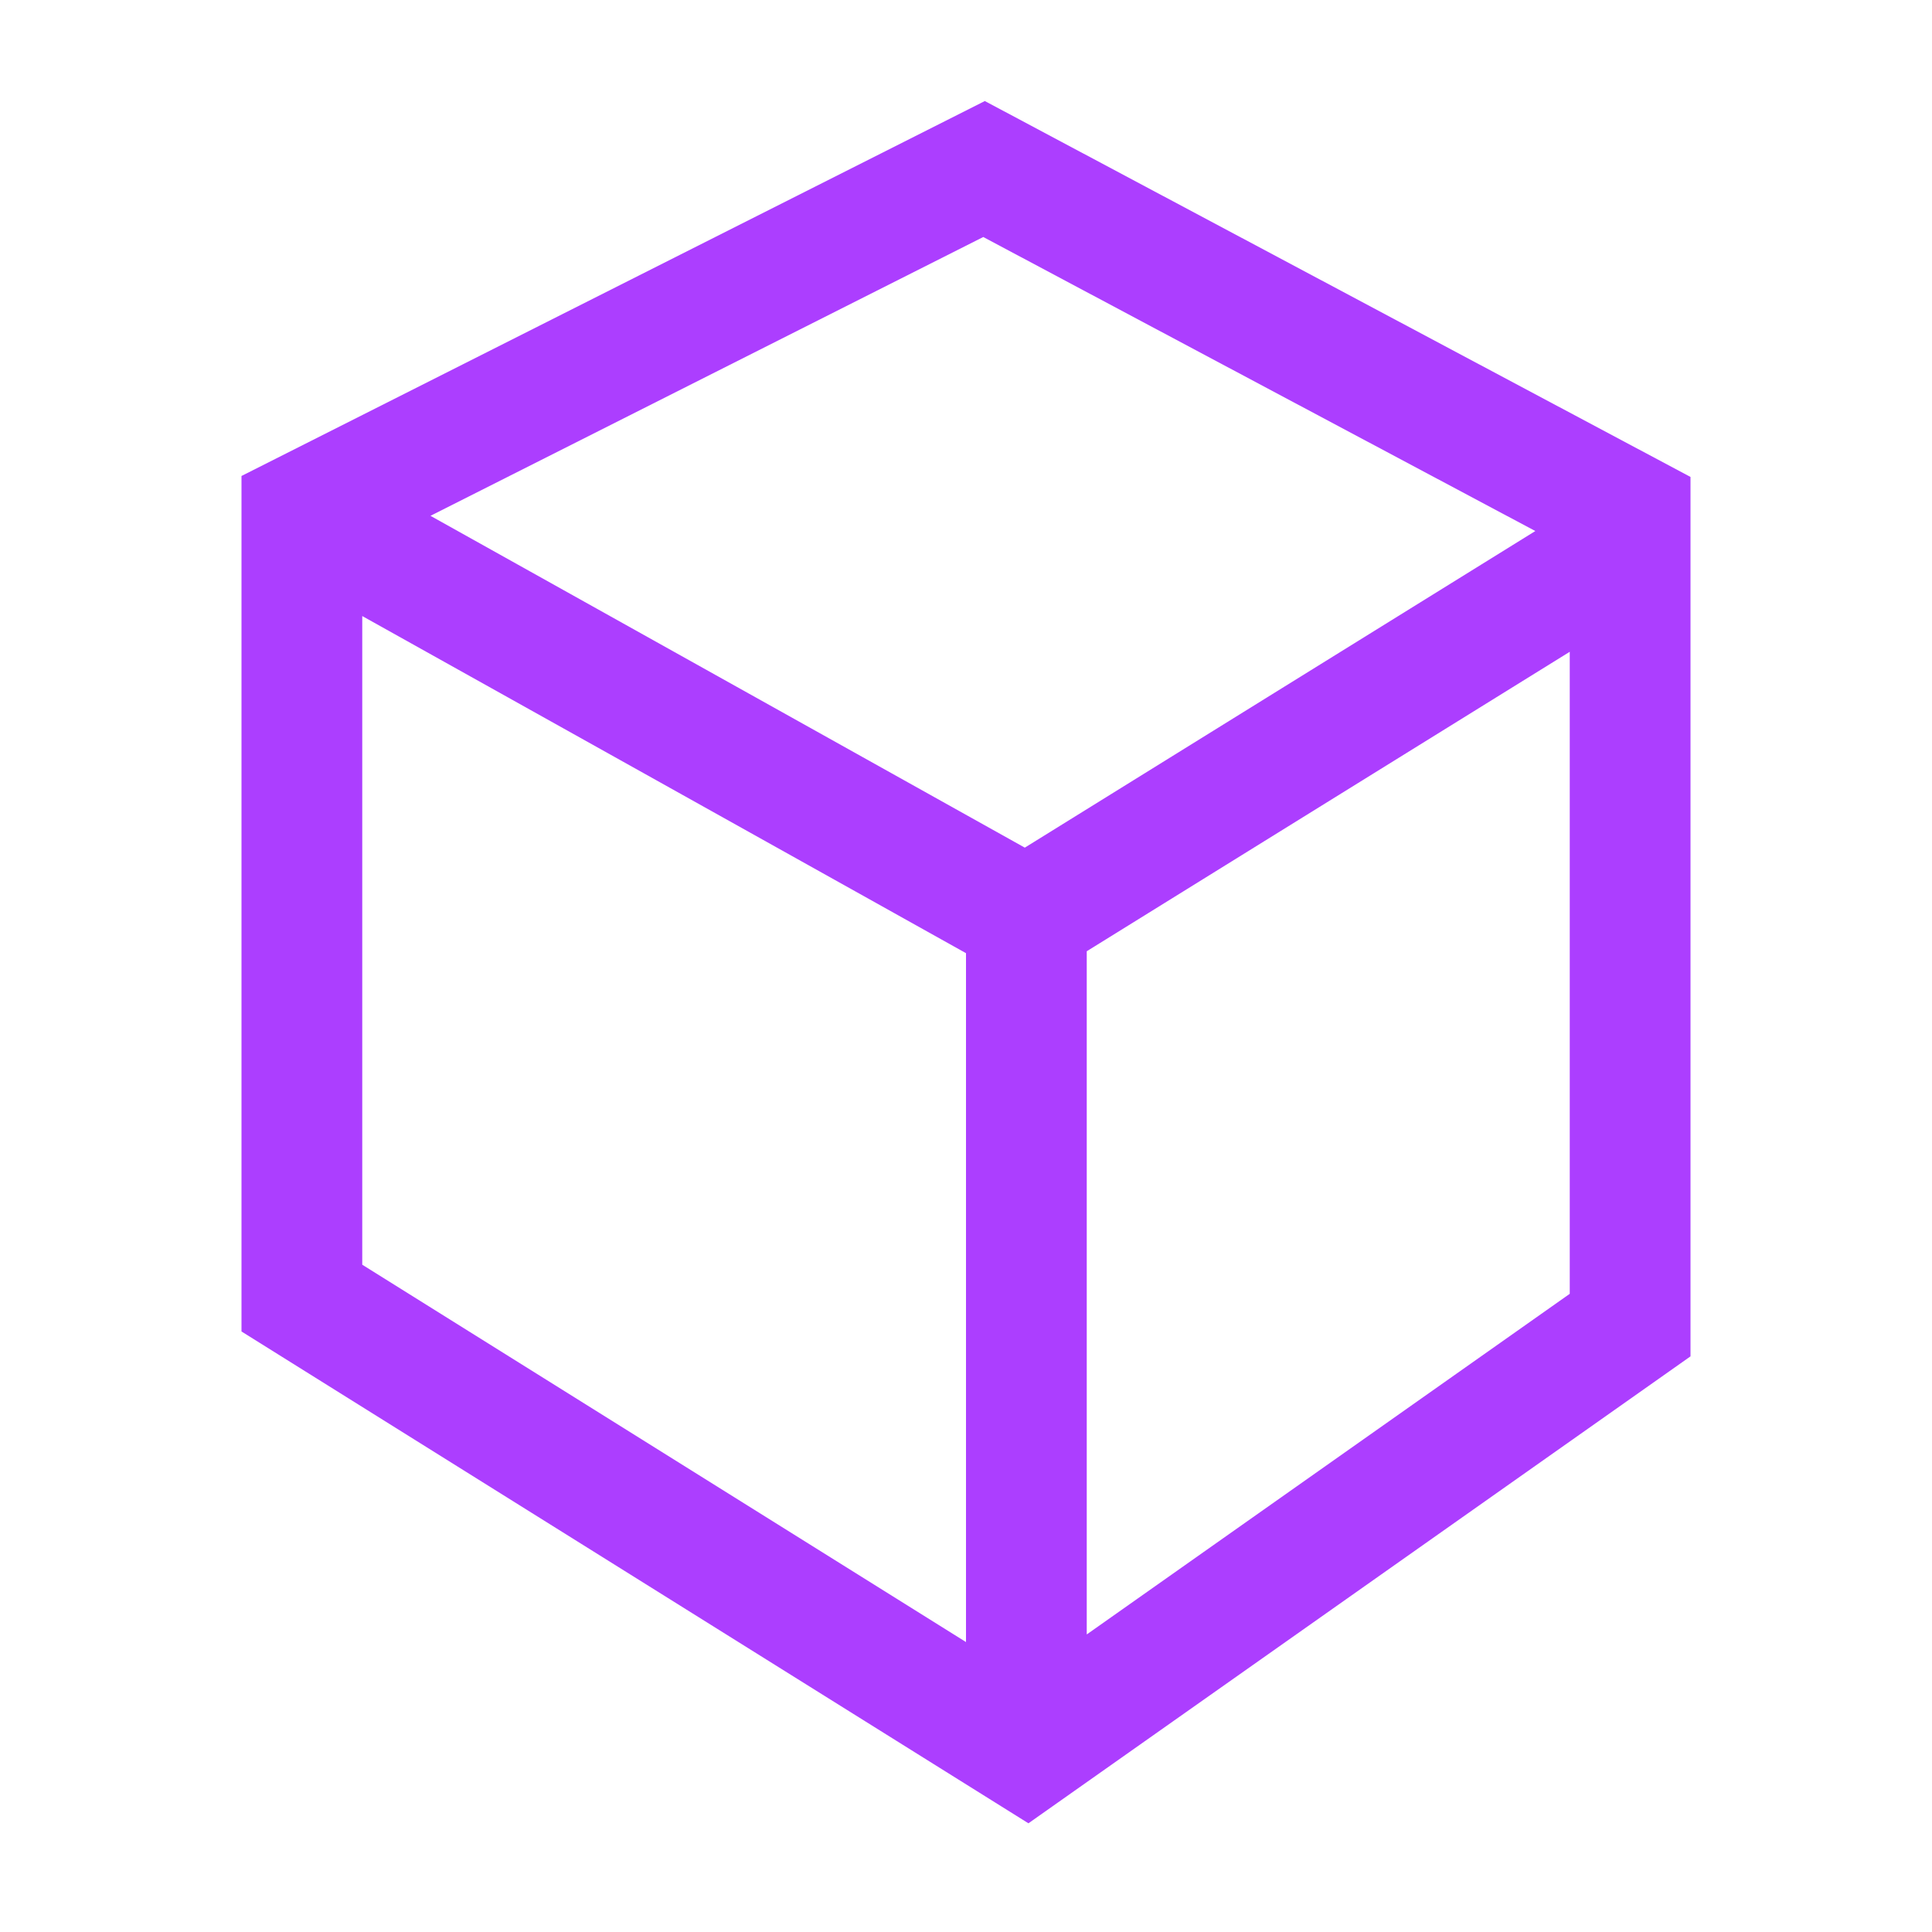 <?xml version="1.0" standalone="no"?>
<!DOCTYPE svg PUBLIC "-//W3C//DTD SVG 20010904//EN" "http://www.w3.org/TR/2001/REC-SVG-20010904/DTD/svg10.dtd">
<!-- Created using Krita: http://krita.org -->
<svg xmlns="http://www.w3.org/2000/svg" 
    xmlns:xlink="http://www.w3.org/1999/xlink"
    xmlns:krita="http://krita.org/namespaces/svg/krita"
    xmlns:sodipodi="http://sodipodi.sourceforge.net/DTD/sodipodi-0.dtd"
    width="23.04pt"
    height="23.04pt"
    viewBox="0 0 23.04 23.04">
<defs/>
<path id="canvas" transform="matrix(1.44 0 0 1.44 7.9936057773e-15 7.2164496601e-15)" opacity="0" fill="#f6f6f6" d="M16 16L0 16L0 0L16 0Z"/><path id="iconBg" transform="matrix(1.44 0 0 1.44 2.88 1.205)" fill="#ac3eff" d="M6.156 0L0 3.105L0 10.19L6.517 14.263L12 10.396L12 3.113ZM10.715 3.561L6.487 6.183L1.565 3.435L6.143 1.126ZM1 4.265L6 7.057L6 12.762L1 9.637ZM7 12.699L7 7.041L11 4.561L11 9.878Z"/>
</svg>
